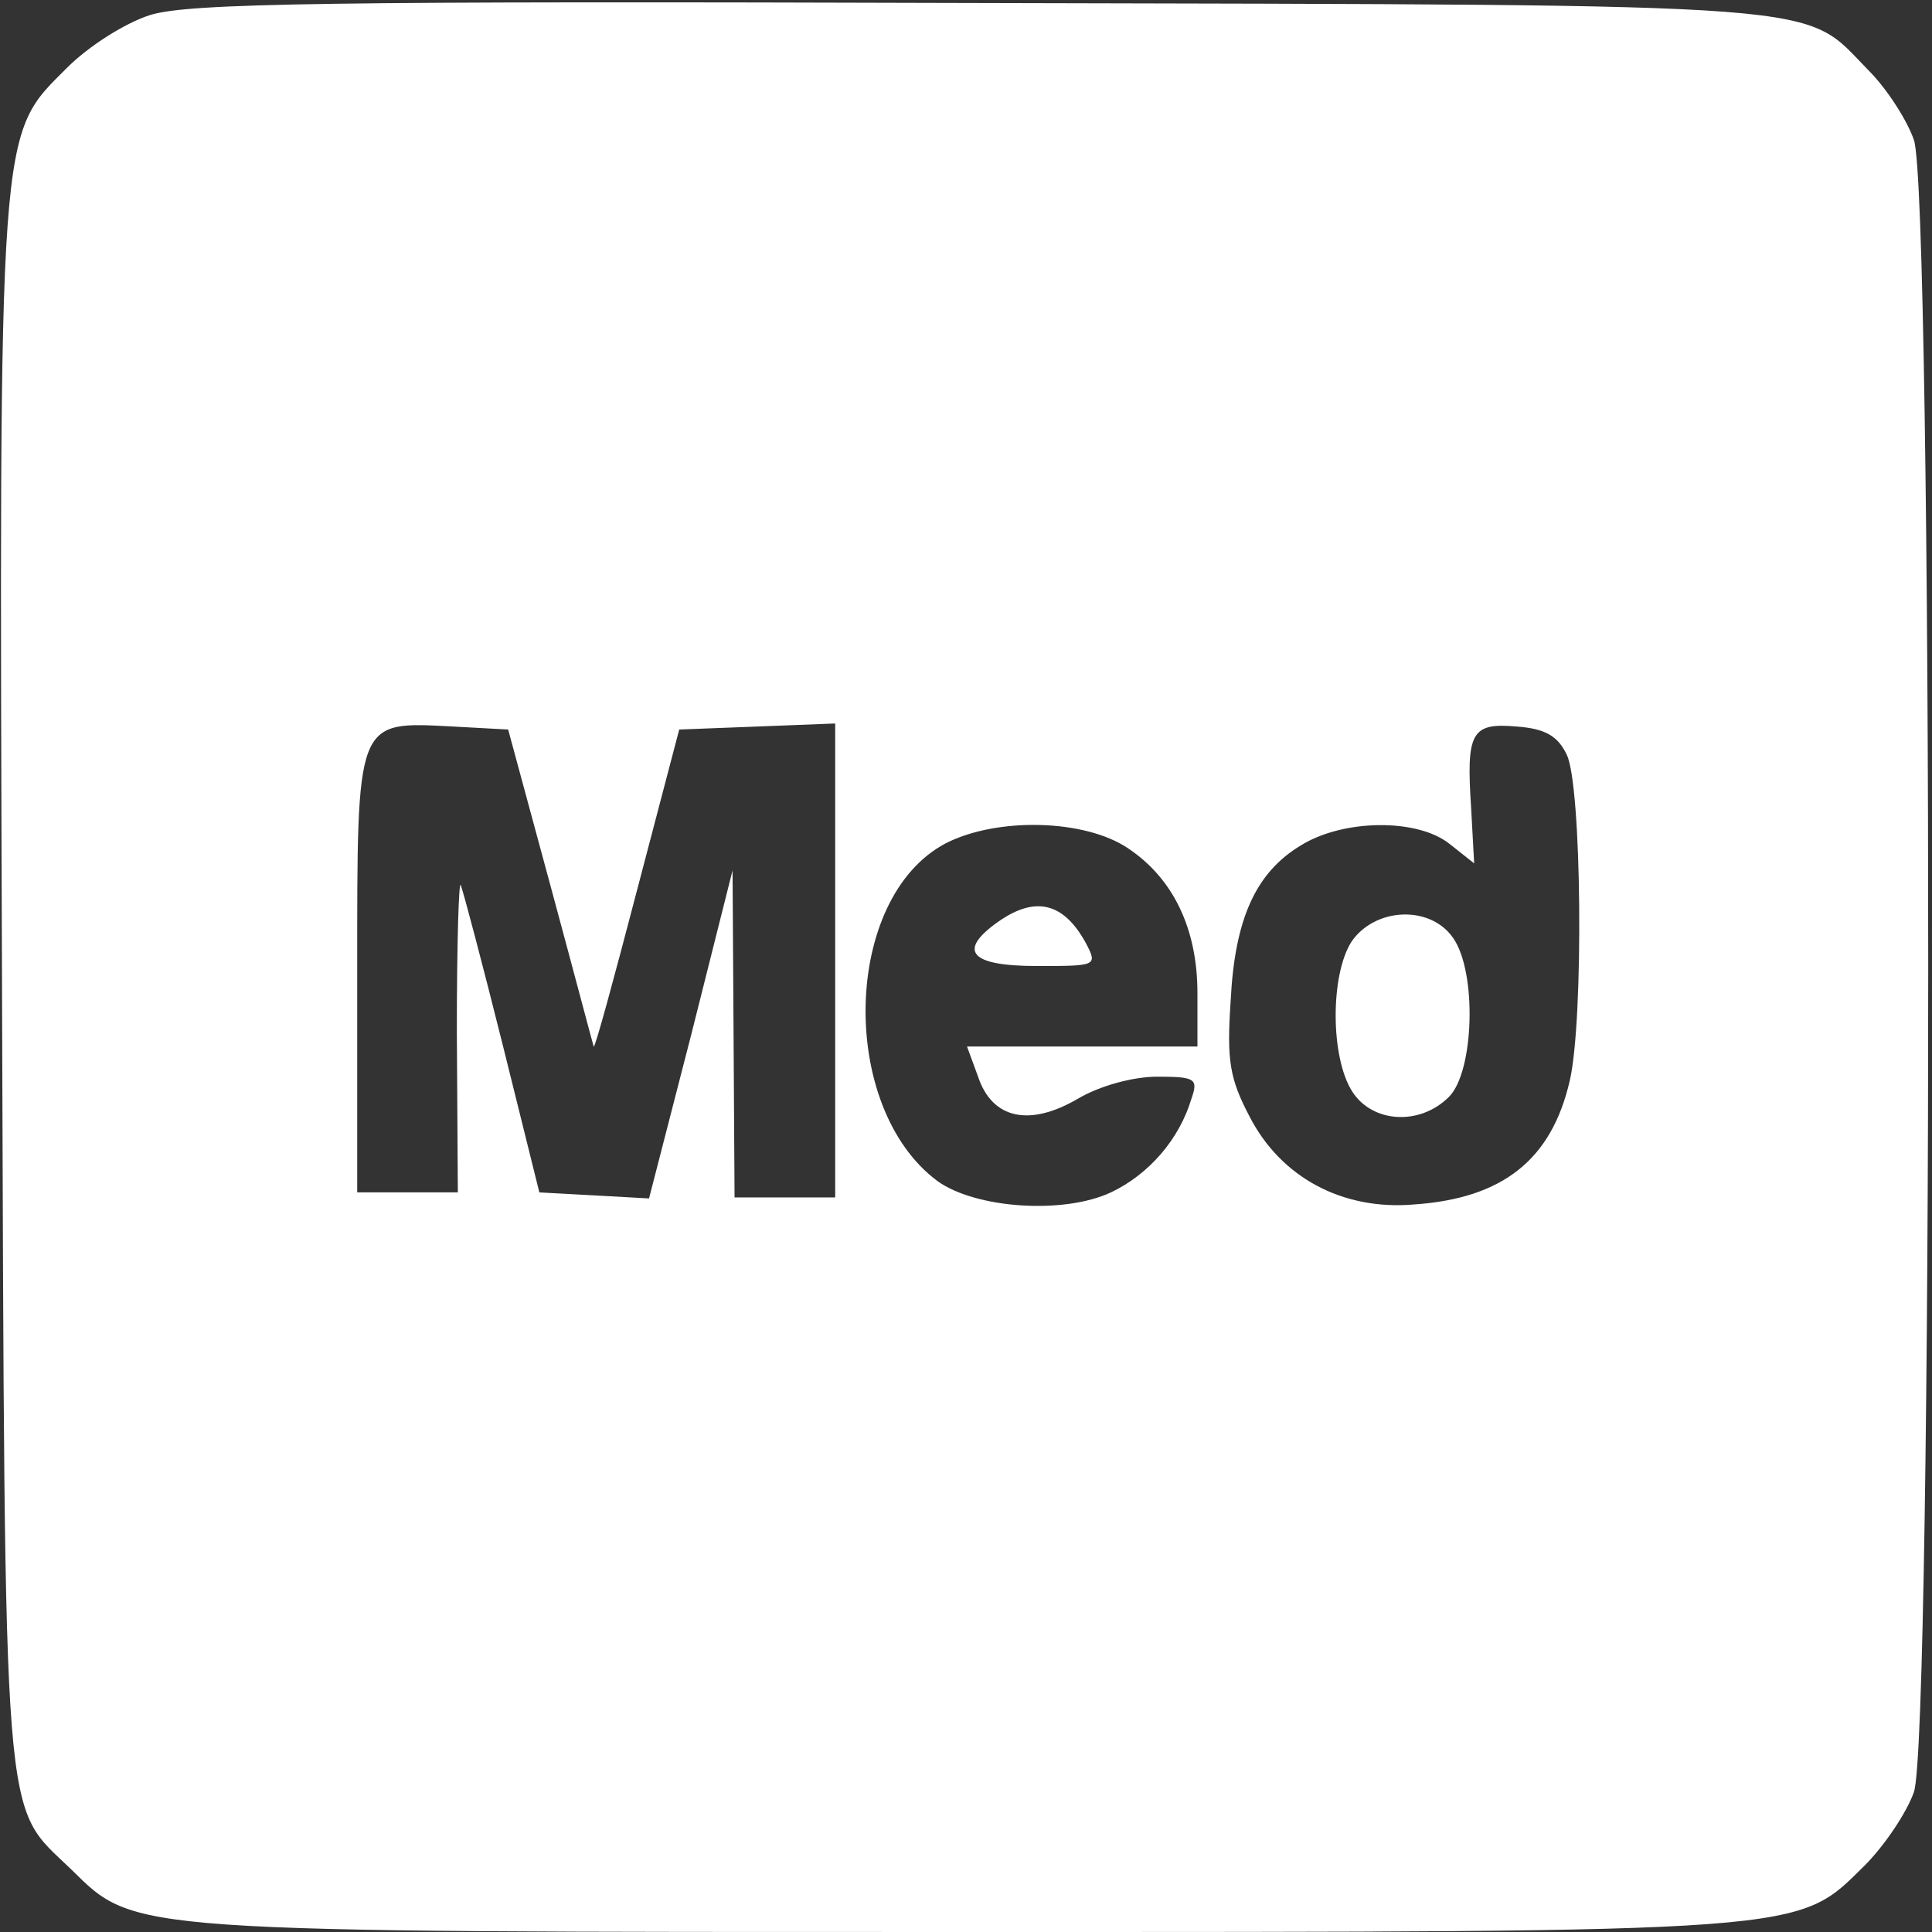 <?xml version="1.0" standalone="no"?>
<!DOCTYPE svg PUBLIC "-//W3C//DTD SVG 20010904//EN"
 "http://www.w3.org/TR/2001/REC-SVG-20010904/DTD/svg10.dtd">
<svg version="1.0" xmlns="http://www.w3.org/2000/svg"
 width="192pt" height="192pt" viewBox="0 0 192 192"
 preserveAspectRatio="xMidYMid meet">

<rect x="0" y="0" width="192" height="192" fill="#333333" stroke="none"/>

<g transform="translate(0,192) scale(0.1,-0.1)"
fill="#FFFFFF" stroke="none">
<path d="M149 1905 c-25 -8 -61 -31 -82 -52 -69 -69 -68 -47 -65 -914 3 -856
0 -810 69 -877 64 -63 53 -62 889 -62 844 0 825 -1 893 66 20 20 42 53 49 73
19 52 19 1589 0 1642 -7 20 -27 51 -45 69 -67 68 -19 65 -882 67 -650 2 -788
0 -826 -12z m398 -865 c23 -85 42 -157 43 -160 1 -3 20 67 43 155 l42 160 78
3 77 3 0 -236 0 -235 -50 0 -50 0 -1 163 -1 162 -41 -163 -42 -163 -54 3 -55
3 -36 145 c-20 80 -39 152 -42 160 -2 8 -4 -57 -4 -145 l1 -160 -50 0 -50 0 0
218 c0 254 -2 250 95 245 l55 -3 42 -155z m1010 130 c15 -30 17 -264 3 -324
-18 -78 -66 -117 -155 -123 -71 -6 -132 27 -163 87 -20 38 -23 56 -19 115 4
82 25 128 70 155 42 26 116 27 148 1 l24 -19 -3 55 c-5 75 0 85 45 81 28 -2
41 -9 50 -28z m-436 -93 c45 -30 69 -80 69 -144 l0 -53 -114 0 -115 0 11 -30
c14 -42 51 -50 99 -22 22 13 55 22 79 22 38 0 41 -2 34 -22 -12 -40 -42 -75
-80 -93 -47 -22 -134 -16 -172 11 -99 73 -95 282 8 336 51 26 138 24 181 -5z"/>
<path d="M1343 984 c-21 -33 -21 -115 1 -149 20 -31 67 -34 96 -5 25 25 28
124 4 158 -23 33 -78 30 -101 -4z"/>
<path d="M992 1004 c-41 -29 -28 -44 38 -44 60 0 61 0 49 23 -22 40 -50 47
-87 21z"/>
</g>
</svg>
